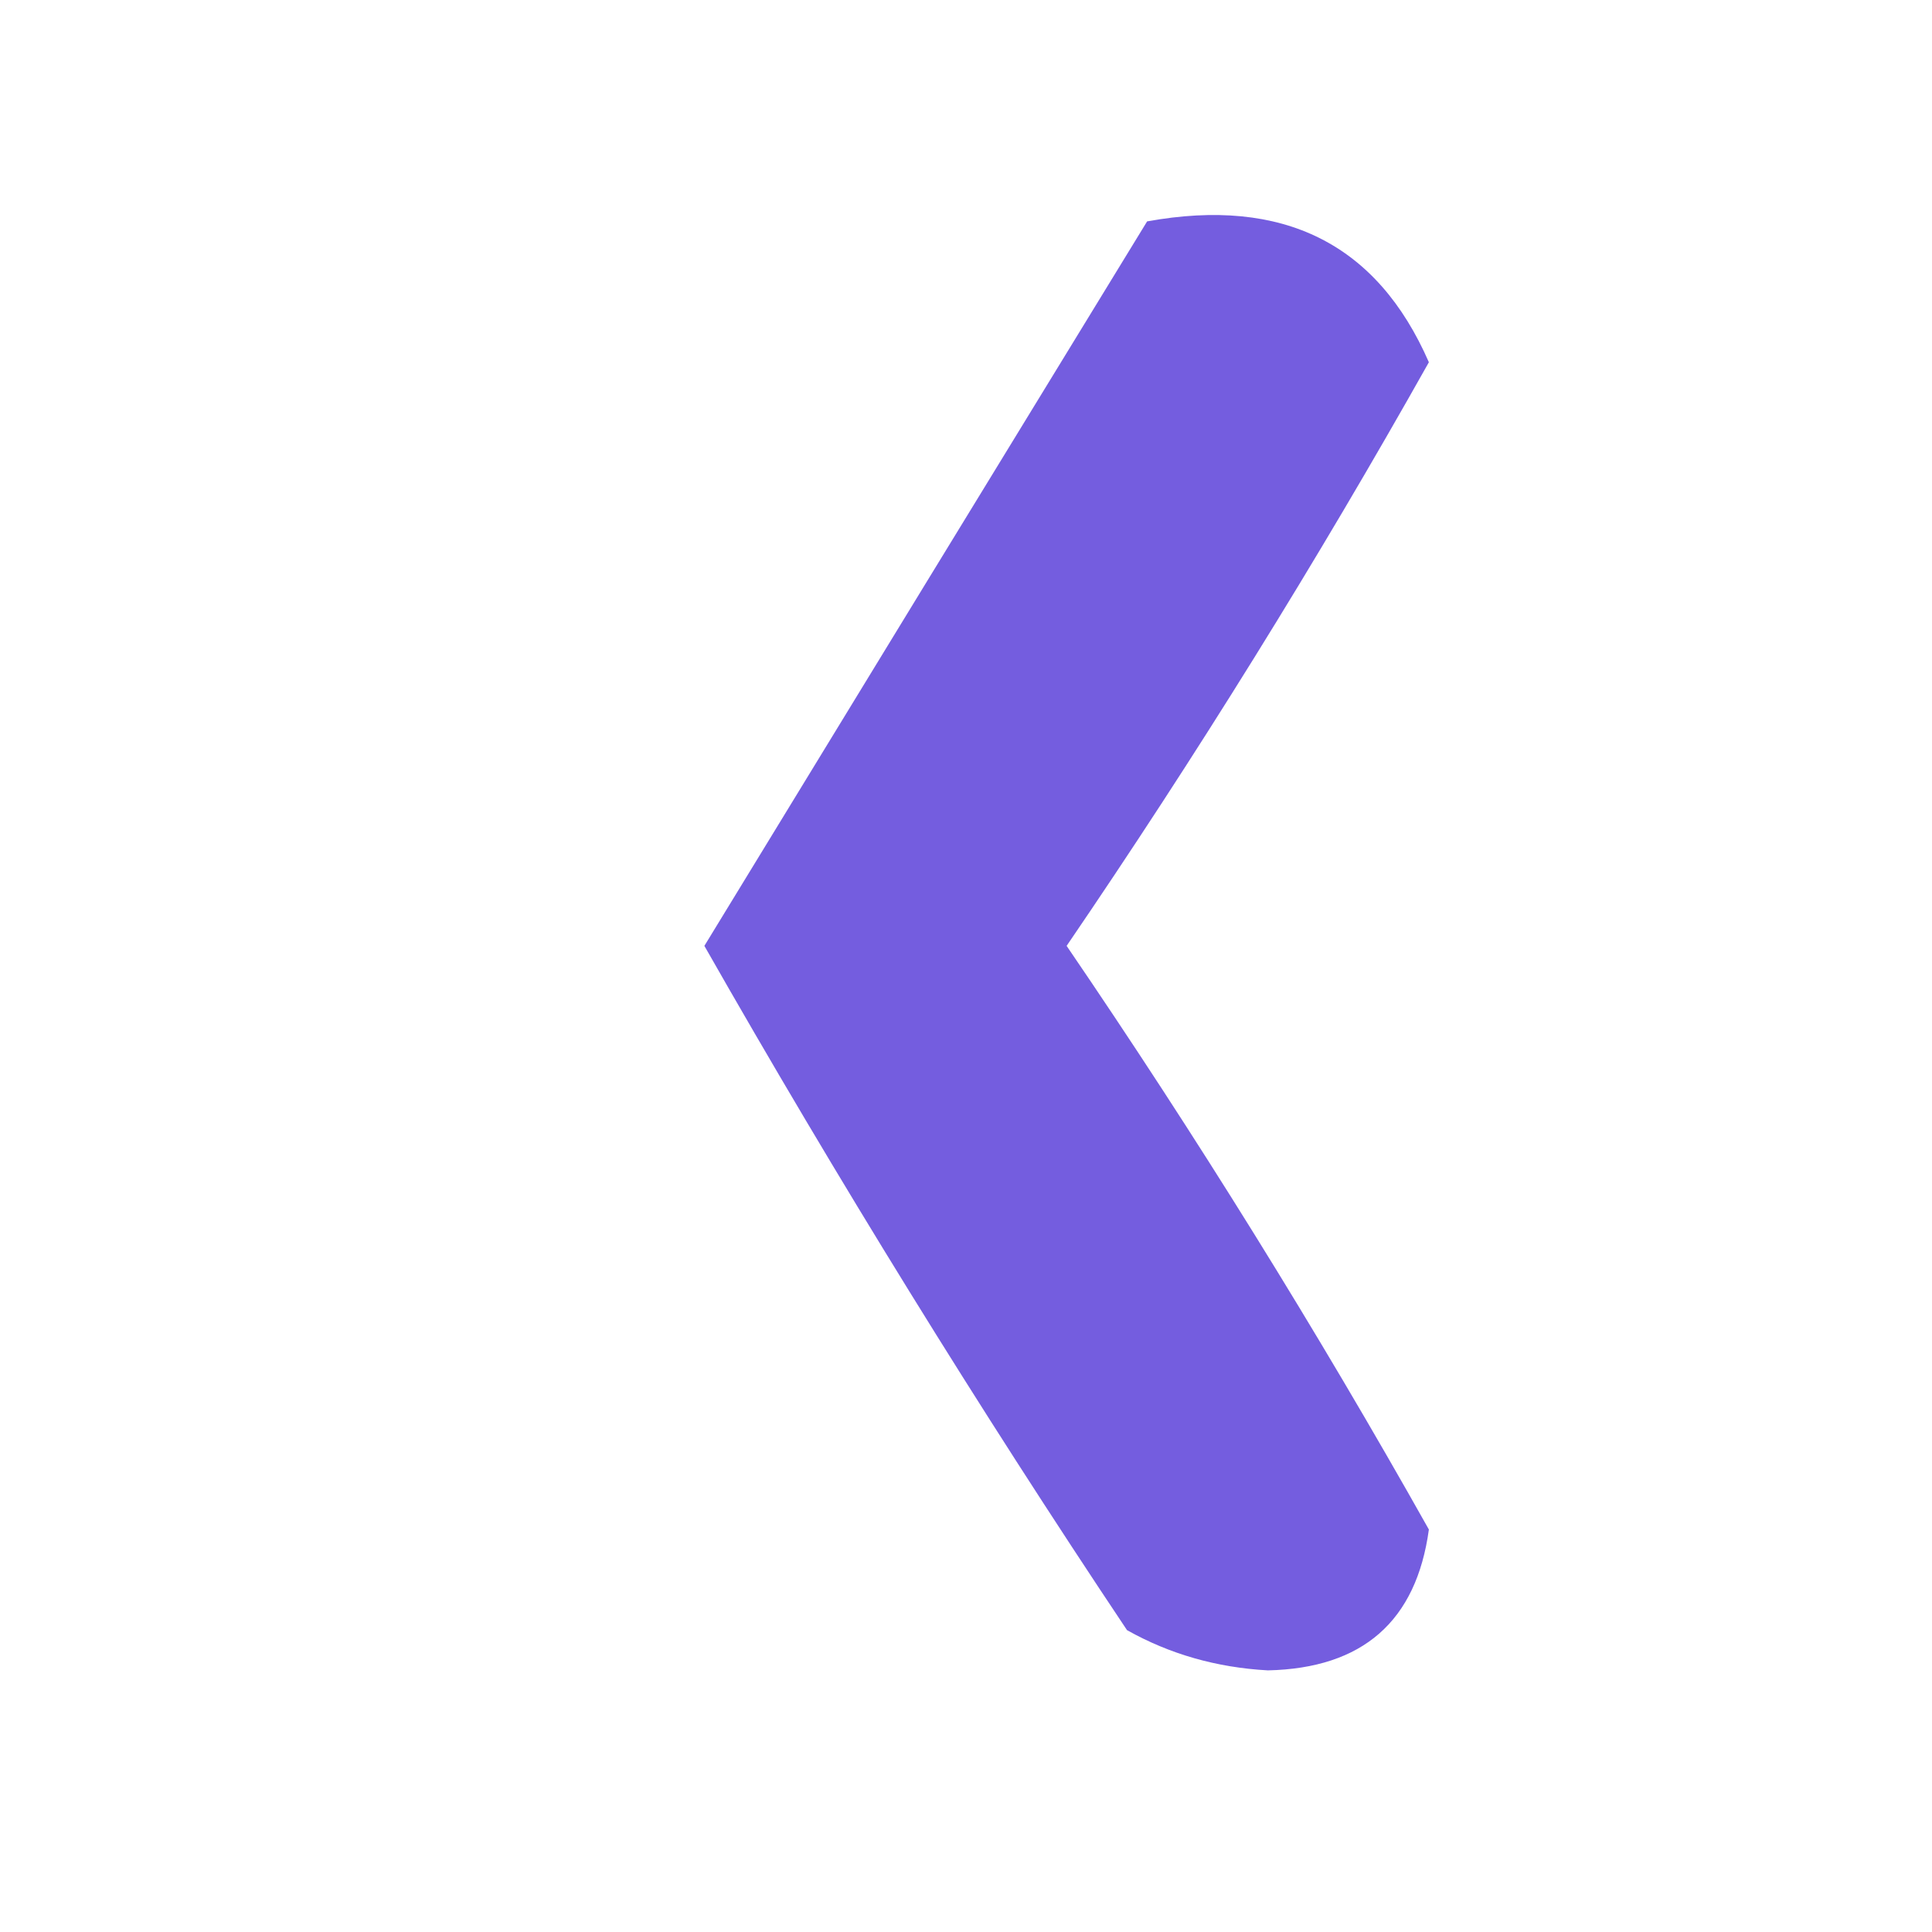<?xml version="1.0" encoding="UTF-8"?>
<!DOCTYPE svg PUBLIC "-//W3C//DTD SVG 1.1//EN" "http://www.w3.org/Graphics/SVG/1.1/DTD/svg11.dtd">
<svg xmlns="http://www.w3.org/2000/svg" version="1.1" width="48px" height="48px" style="shape-rendering:geometricPrecision; text-rendering:geometricPrecision; image-rendering:optimizeQuality; fill-rule:evenodd; clip-rule:evenodd" xmlns:xlink="http://www.w3.org/1999/xlink">
<g><path style="opacity:0.921" fill="#684fdc" d="M 28.5,5.5 C 31.881,4.888 34.214,6.054 35.5,9C 32.714,13.956 29.714,18.789 26.5,23.5C 29.714,28.211 32.714,33.044 35.5,38C 35.188,40.281 33.855,41.448 31.5,41.5C 30.228,41.43 29.062,41.097 28,40.5C 24.302,34.966 20.802,29.299 17.5,23.5C 21.178,17.472 24.845,11.472 28.5,5.5 Z"/></g>
</svg>
